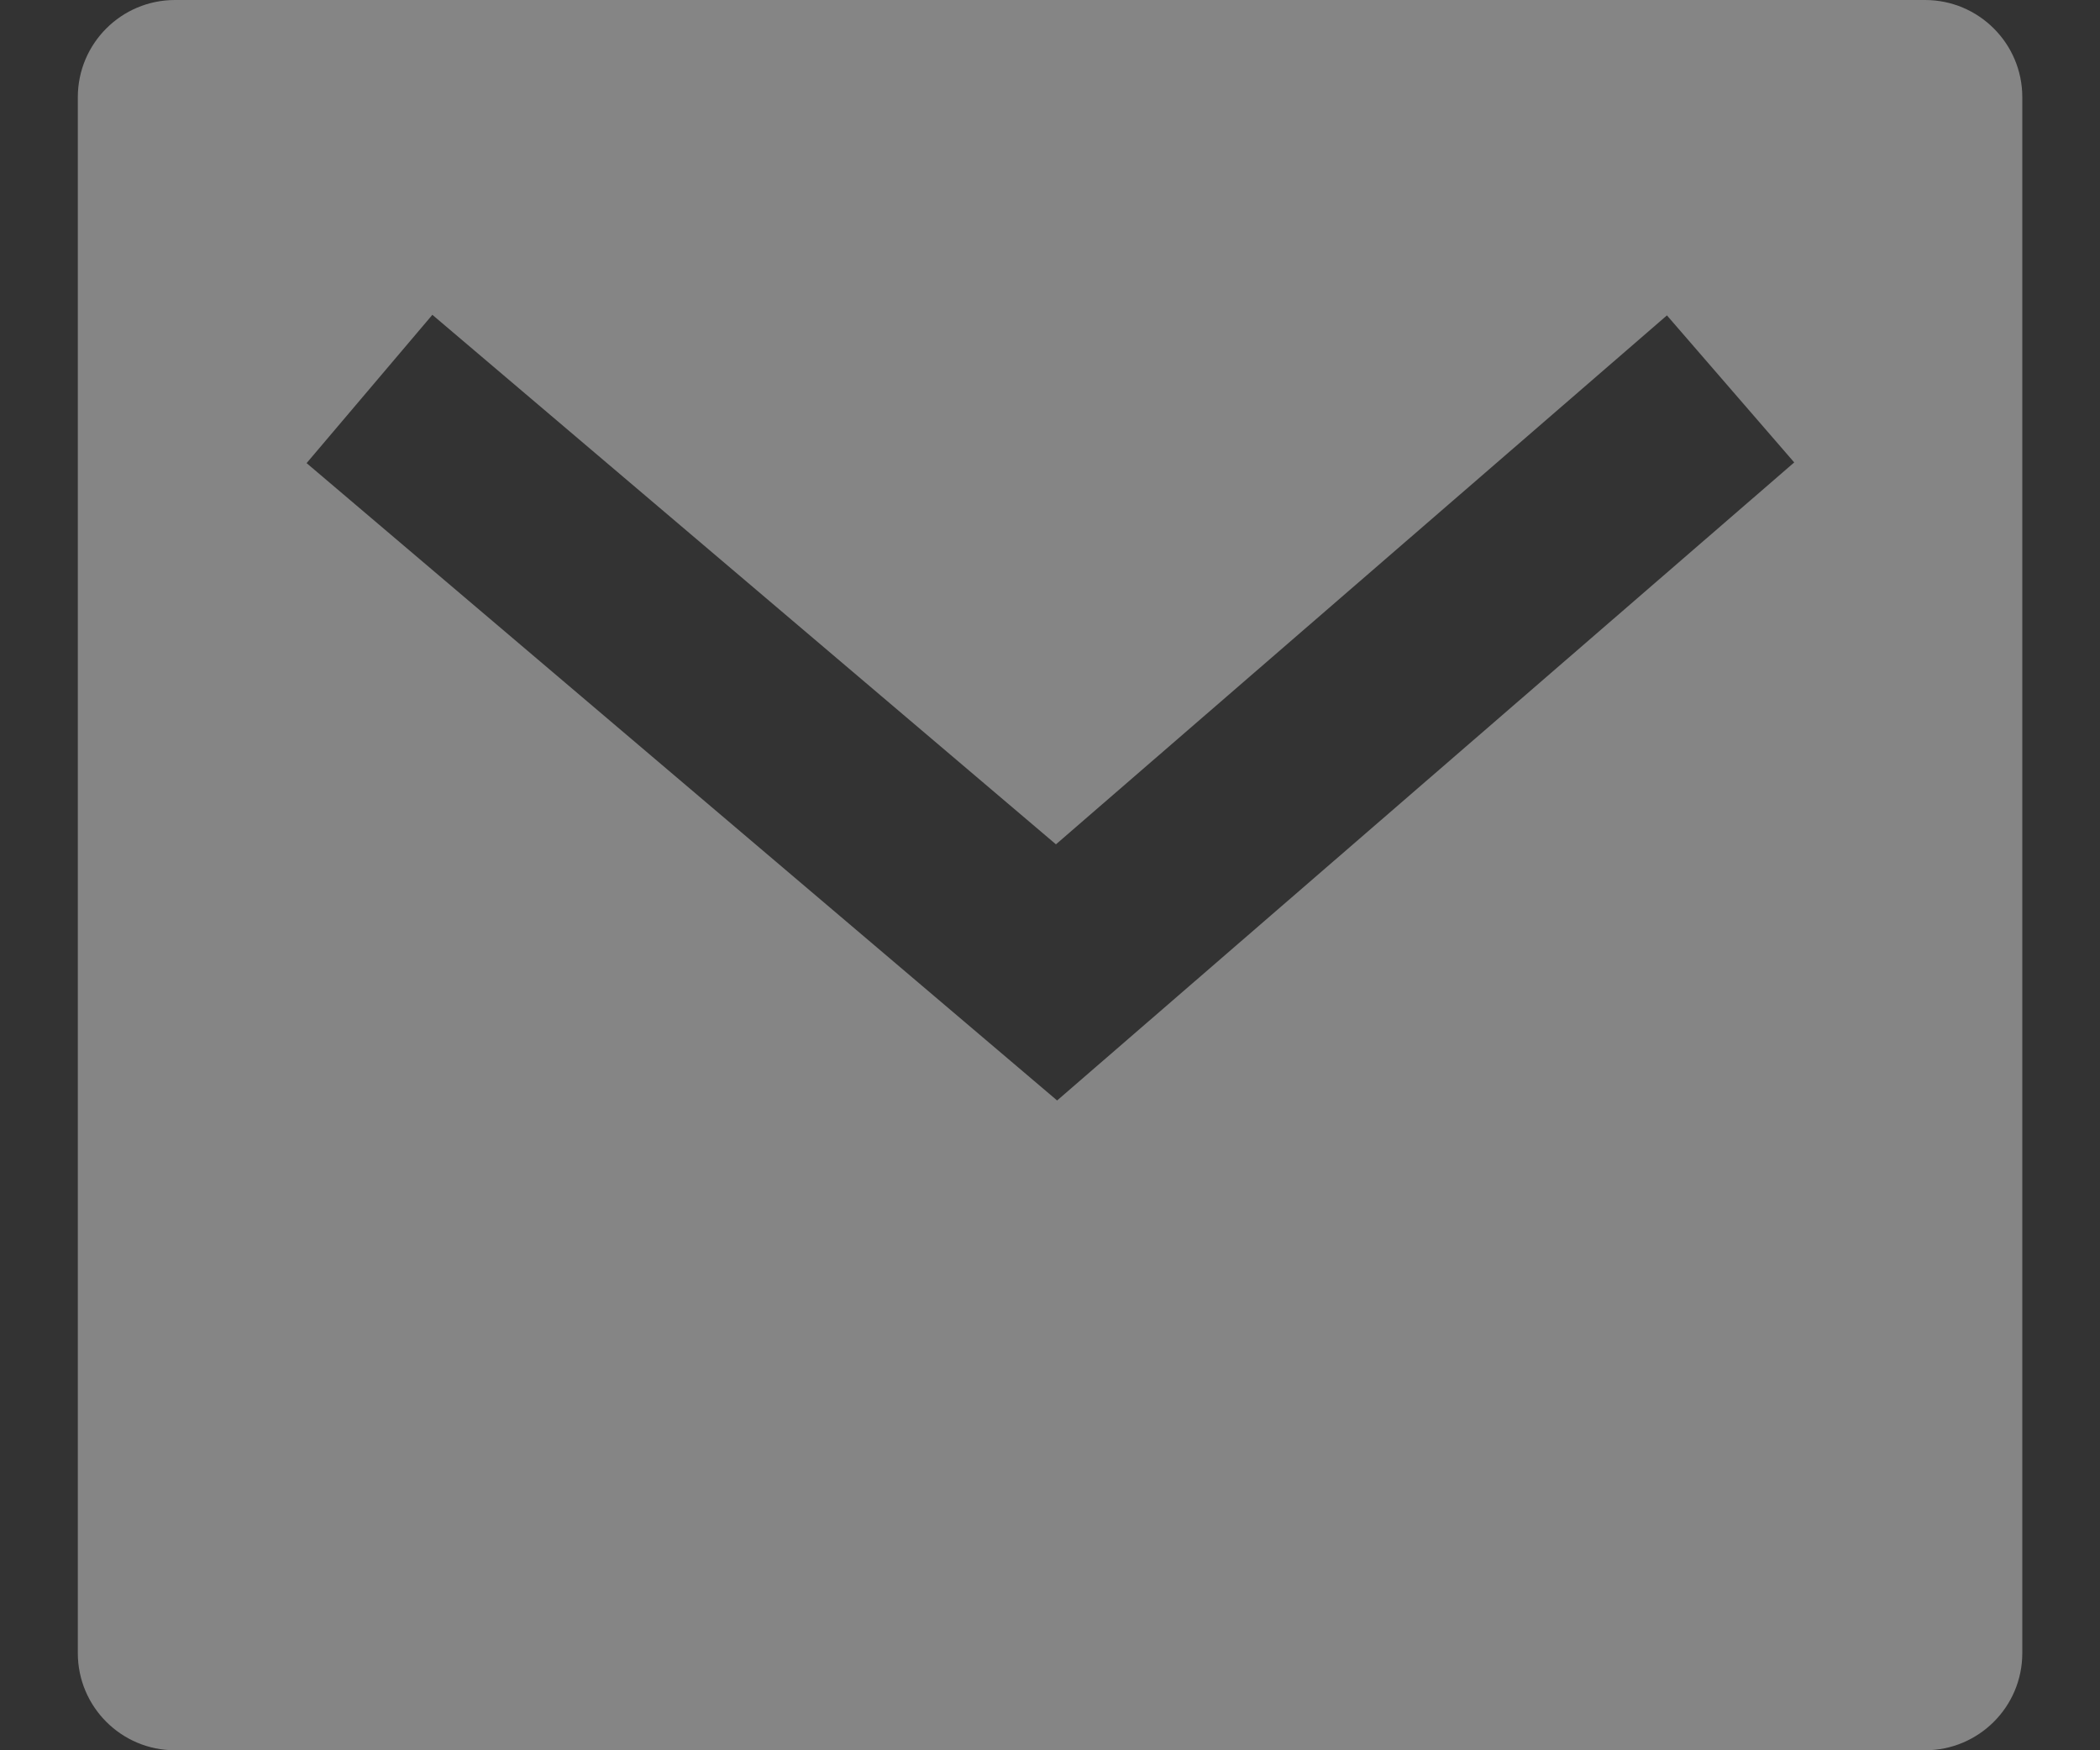 <svg width="18" height="15" viewBox="0 0 18 15" fill="none" xmlns="http://www.w3.org/2000/svg">
<rect x="0" y="0" width="18" height="15" fill="#333333" stroke="none"/>
<path d="M1.5 0H16.5C16.961 0 17.334 0.373 17.334 0.833V14.167C17.334 14.627 16.961 15 16.5 15H1.5C1.04 15 0.667 14.627 0.667 14.167V0.833C0.667 0.373 1.04 0 1.5 0ZM9.051 7.236L3.706 2.698L2.628 3.969L9.061 9.431L15.379 3.963L14.288 2.703L9.051 7.236Z" fill="white" fill-opacity="0.4"/>
</svg>
